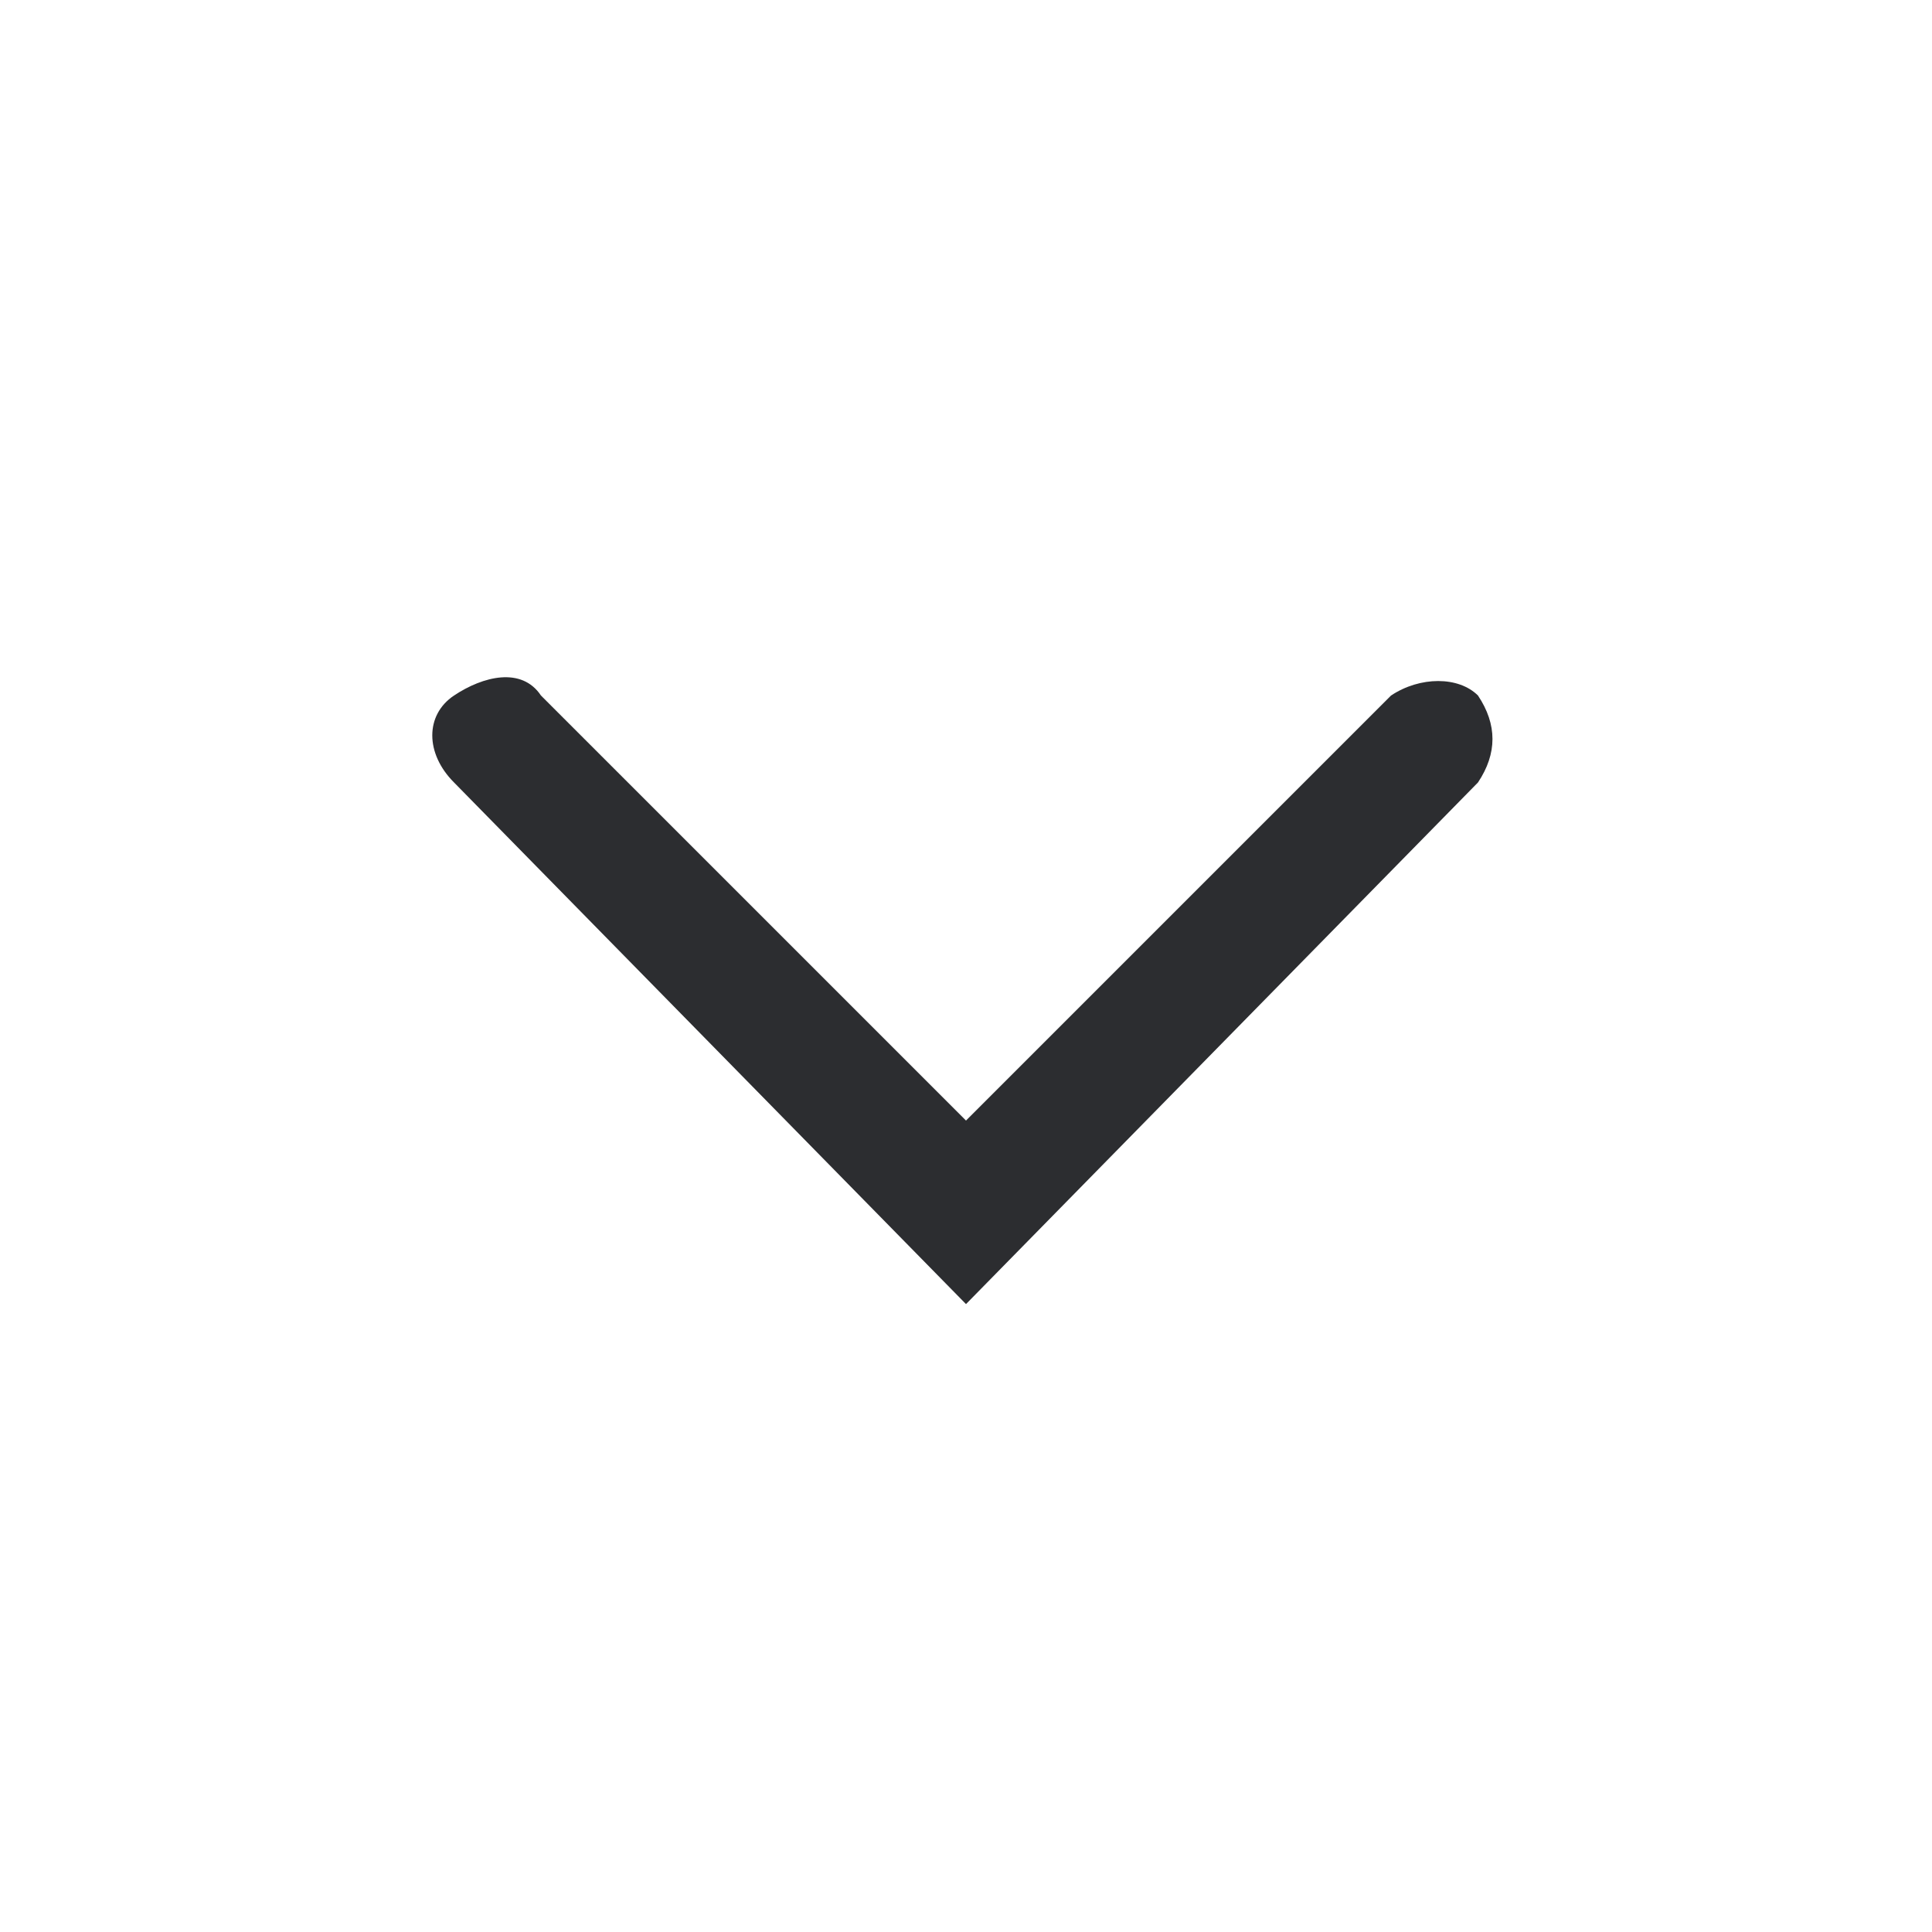 <?xml version="1.0" encoding="utf-8"?>
<!-- Generator: Adobe Illustrator 22.0.1, SVG Export Plug-In . SVG Version: 6.00 Build 0)  -->
<svg version="1.1" id="Layer_1" xmlns="http://www.w3.org/2000/svg" xmlns:xlink="http://www.w3.org/1999/xlink" x="0px" y="0px"
	 viewBox="0 0 20 20" style="enable-background:new 0 0 20 20;" xml:space="preserve">
<path style="fill:#2C2D30;" d="M10,13.5L4.7,8.1c-0.3-0.3-0.3-0.7,0-0.9s0.7-0.3,0.9,0l0,0l4.4,4.4l4.4-4.4c0.3-0.2,0.7-0.2,0.9,0
	c0.2,0.3,0.2,0.6,0,0.9L10,13.5z"/>
</svg>
